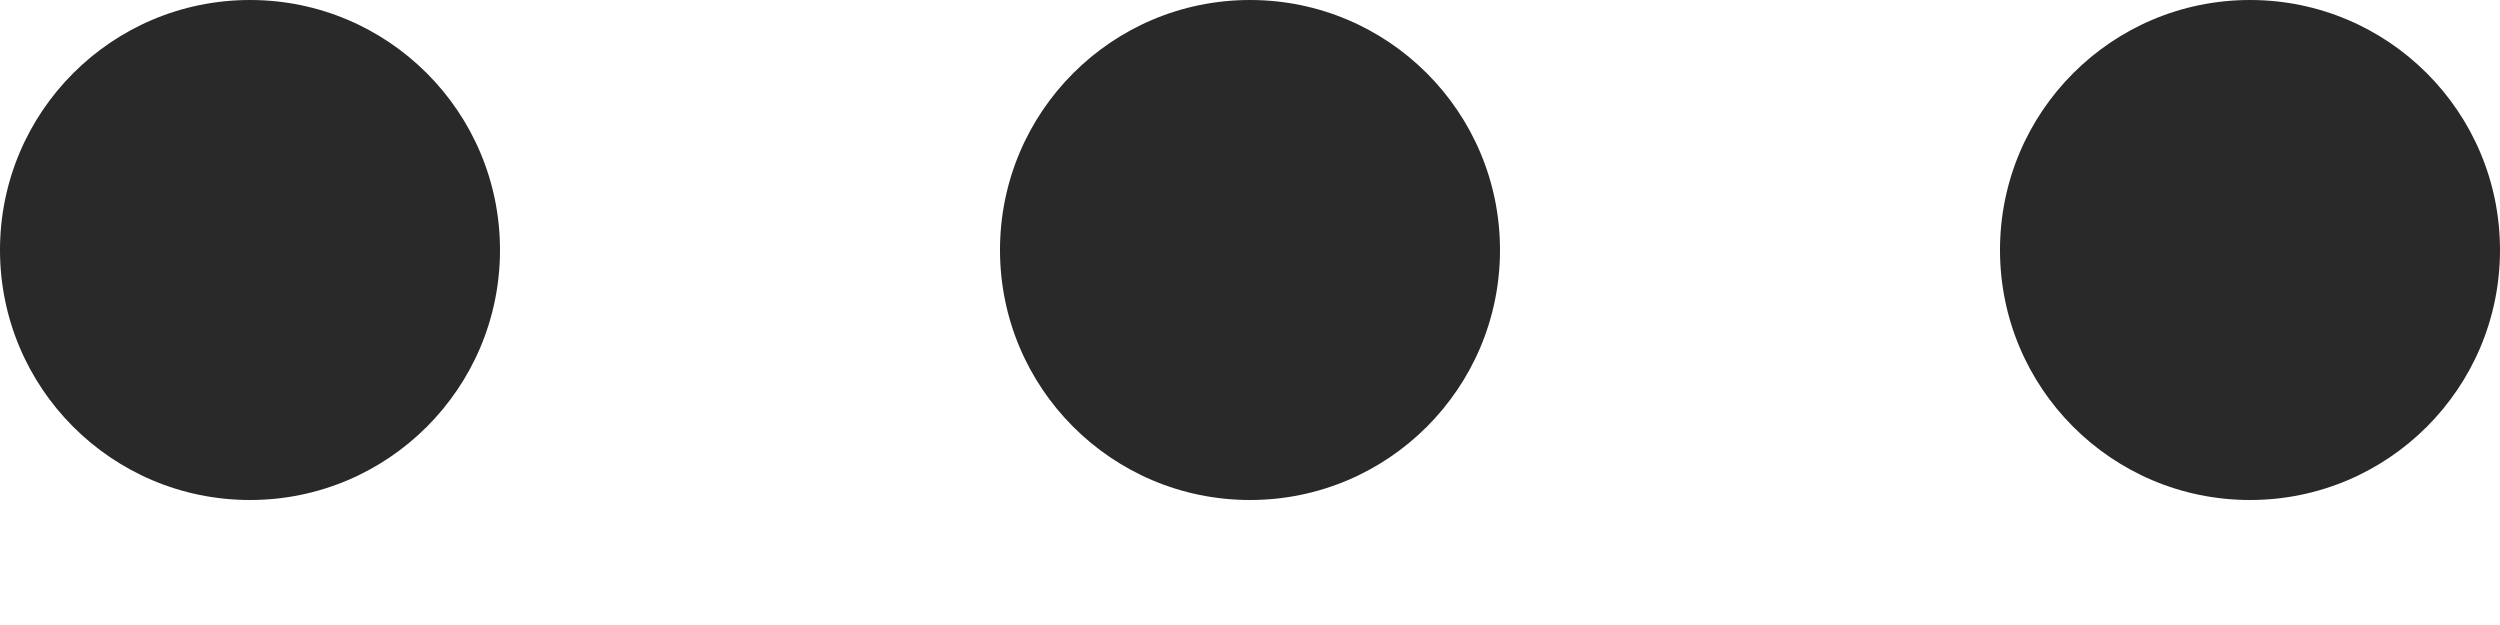 <svg width="12" height="3" viewBox="0 0 12 3" fill="none" xmlns="http://www.w3.org/2000/svg">
<path fill-rule="evenodd" clip-rule="evenodd" d="M1.2 2.4C1.863 2.4 2.4 1.863 2.4 1.2C2.4 0.537 1.863 0 1.2 0C0.537 0 0 0.537 0 1.2C0 1.863 0.537 2.4 1.2 2.4ZM6 2.4C6.663 2.4 7.2 1.863 7.2 1.2C7.2 0.537 6.663 0 6 0C5.337 0 4.8 0.537 4.8 1.2C4.8 1.863 5.337 2.4 6 2.4ZM12 1.2C12 1.863 11.463 2.4 10.8 2.4C10.137 2.4 9.6 1.863 9.6 1.2C9.6 0.537 10.137 0 10.8 0C11.463 0 12 0.537 12 1.2Z" fill="#292929"/>
</svg>
